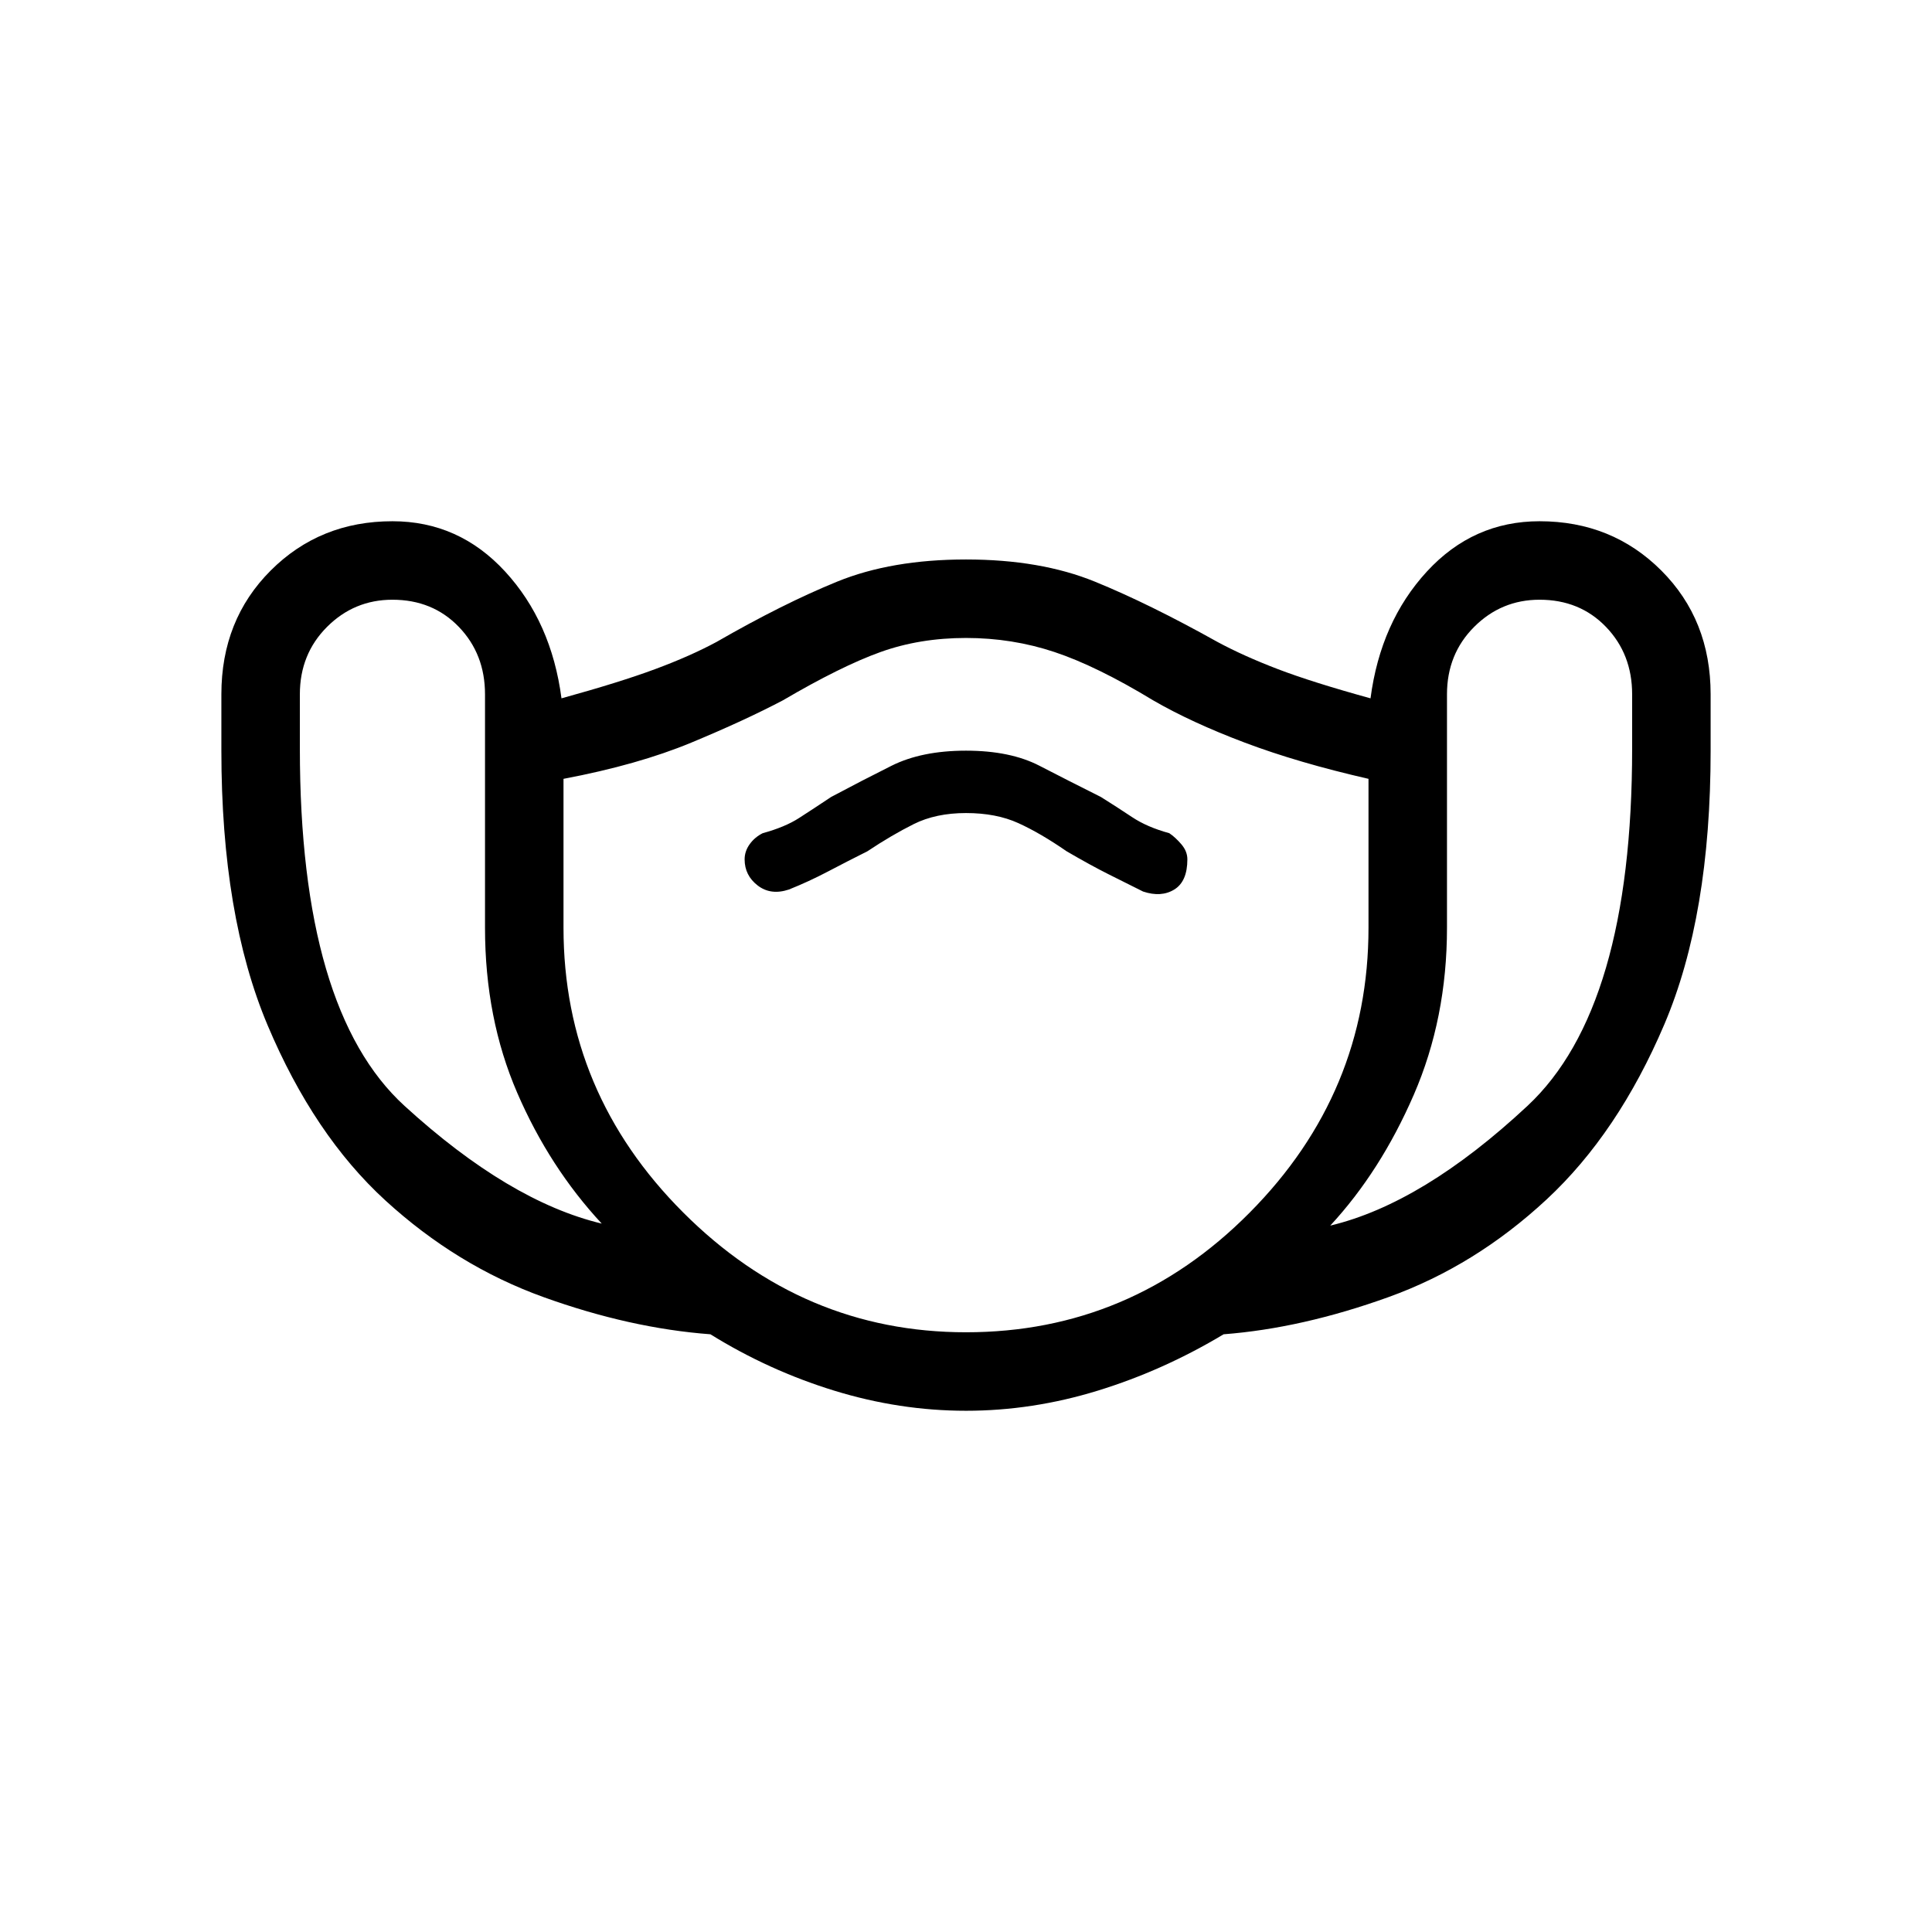 <svg xmlns="http://www.w3.org/2000/svg" height="48" width="48"><path d="M24 35.05q-1.65 0-3.275-.5t-3.075-1.4q-2-.15-4.15-.925-2.15-.775-3.925-2.4t-2.925-4.35Q5.5 22.75 5.5 18.65v-1.4q0-1.85 1.225-3.075T9.75 12.95q1.65 0 2.8 1.25t1.4 3.15q1.45-.4 2.325-.725.875-.325 1.525-.675 1.65-.95 3-1.5t3.2-.55q1.85 0 3.2.55t3.05 1.5q.65.35 1.5.675.85.325 2.3.725.25-1.9 1.4-3.15t2.8-1.25q1.8 0 3.025 1.225Q42.5 15.4 42.5 17.25v1.4q0 4.1-1.15 6.8t-2.925 4.35q-1.775 1.65-3.925 2.425-2.15.775-4.1.925-1.5.9-3.125 1.4-1.625.5-3.275.5Zm-9.05-4.65q-1.3-1.4-2.1-3.25t-.8-4.1v-5.8q0-1-.65-1.675T9.75 14.9q-.95 0-1.625.675T7.45 17.25v1.35q0 6.5 2.6 8.875t4.9 2.925ZM24 33.1q4.1 0 7.05-2.975T34 23.05v-3.7q-1.75-.4-3.075-.9-1.325-.5-2.275-1.05-1.4-.85-2.45-1.2-1.05-.35-2.2-.35-1.15 0-2.125.35-.975.35-2.425 1.2-.95.5-2.275 1.05t-3.175.9v3.7q0 4.1 2.975 7.075Q19.95 33.1 24 33.1Zm9.05-2.65q2.3-.55 4.9-2.975 2.6-2.425 2.6-8.875v-1.35q0-1-.65-1.675t-1.65-.675q-.95 0-1.625.675t-.675 1.675v5.8q0 2.25-.825 4.15-.825 1.9-2.075 3.25ZM19.6 22.1q.5-.2.975-.45t.975-.5q.6-.4 1.15-.675.55-.275 1.3-.275t1.3.25q.55.25 1.2.7.6.35 1.05.575l.85.425q.45.15.775-.05t.325-.75q0-.2-.15-.375t-.3-.275q-.55-.15-.925-.4t-.775-.5q-.8-.4-1.525-.775Q25.1 18.65 24 18.65t-1.85.375q-.75.375-1.5.775-.45.3-.8.525-.35.225-.9.375-.2.1-.325.275-.125.175-.125.375 0 .4.325.65t.775.1Zm4.4 2.3Z"/></svg>